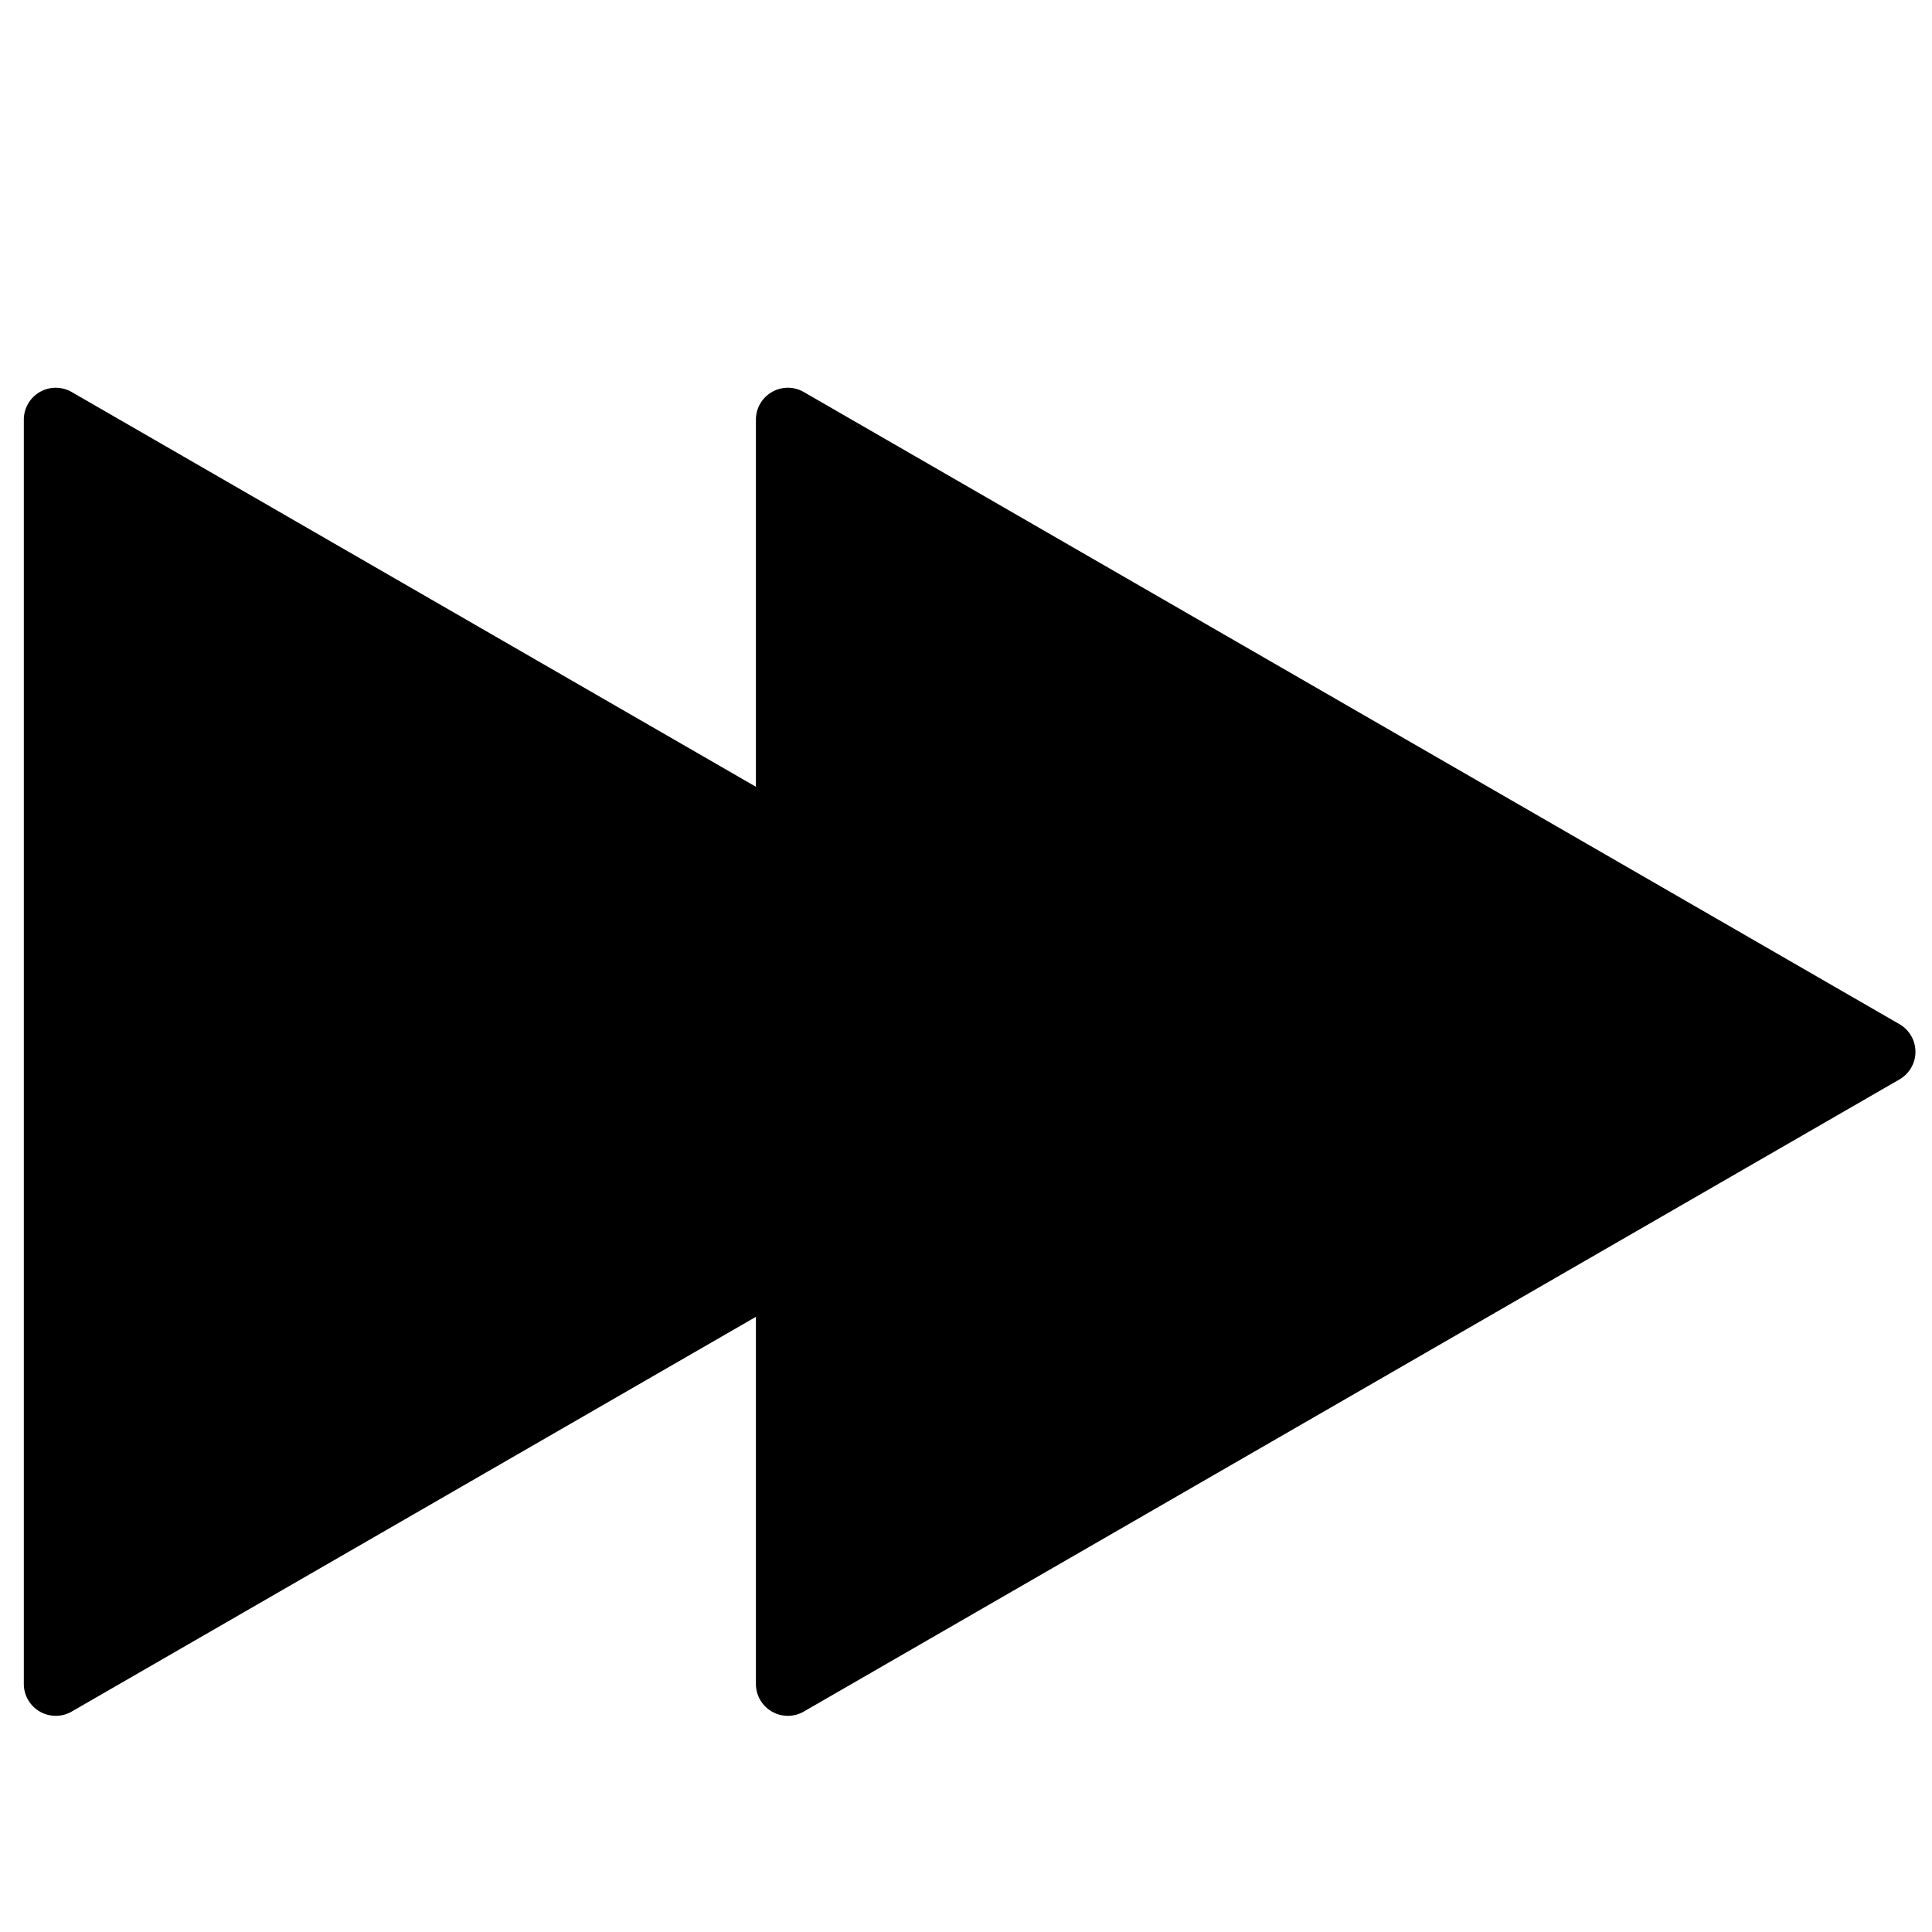 <?xml version="1.0" encoding="UTF-8" standalone="no"?>
<!-- Created with Inkscape (http://www.inkscape.org/) -->

<svg
   width="16"
   height="16"
   viewBox="0 0 4.233 4.233"
   version="1.1"
   id="svg1"
   xmlns="http://www.w3.org/2000/svg"
   xmlns:svg="http://www.w3.org/2000/svg">
  <defs
     id="defs1" />
  <g
     id="layer1">
    <g
       id="g10"
       transform="translate(0.058)">
      <path
         style="fill-rule:nonzero;stroke:none;stroke-width:0.005;stroke-linecap:round;stroke-opacity:0.518"
         id="path8"
         d="m -0.73,1.672 0,-2.616 a 0.066,0.066 150 0 1 0.099,-0.057 L 1.634,0.307 a 0.066,0.066 90 0 1 0,0.114 L -0.631,1.729 a 0.066,0.066 30 0 1 -0.099,-0.057 z"
         transform="matrix(1.06,0,0,1.059,0.768,1.919)" />
      <path
         style="fill-rule:nonzero;stroke:none;stroke-width:0.005;stroke-linecap:round;stroke-opacity:0.518"
         id="path8-5"
         d="m -0.73,1.672 0,-2.616 a 0.066,0.066 150 0 1 0.099,-0.057 L 1.634,0.307 a 0.066,0.066 90 0 1 0,0.114 L -0.631,1.729 a 0.066,0.066 30 0 1 -0.099,-0.057 z"
         transform="matrix(1.06,0,0,1.059,2.372,1.919)" />
    </g>
  </g>
</svg>
